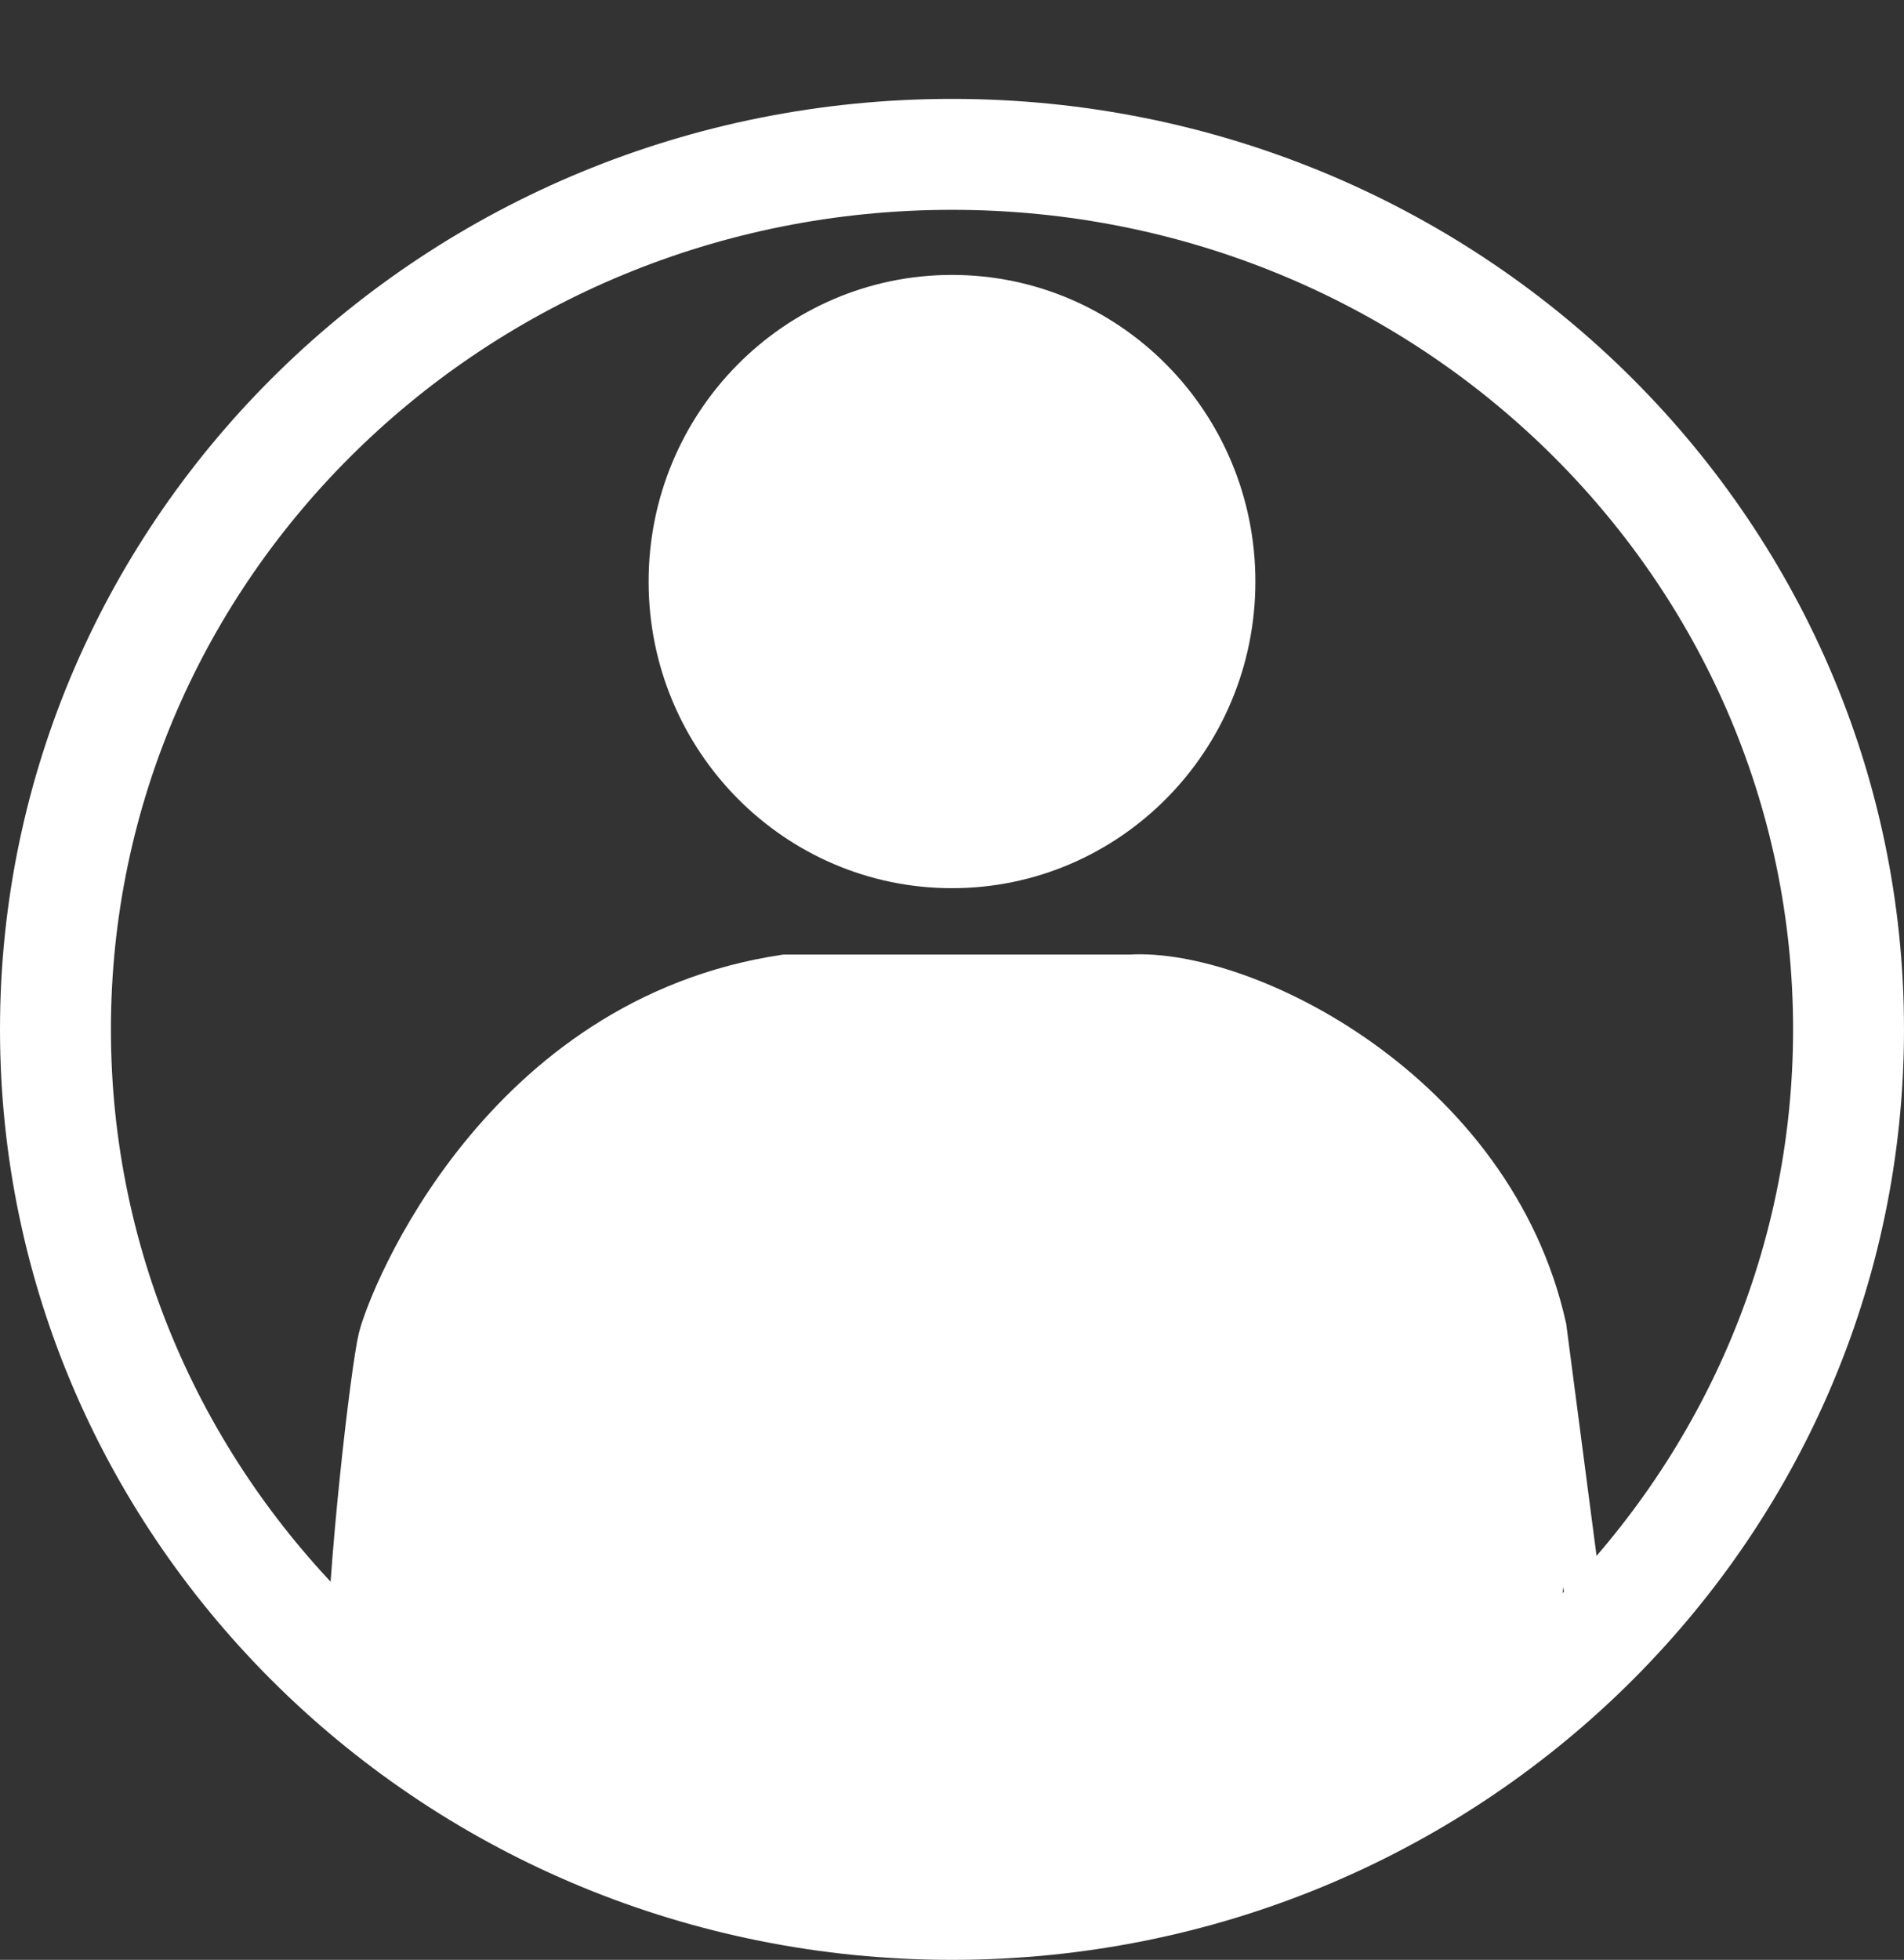 <svg width="103" height="106" viewBox="0 0 103 106" fill="none" xmlns="http://www.w3.org/2000/svg">
<rect x="0" y="0" width="103" height="106" fill="#333333" stroke="none"/>
<path d="M66.912 31.454C66.912 40.071 60.002 47.038 51.5 47.038C42.998 47.038 36.088 40.071 36.088 31.454C36.088 22.837 42.998 15.869 51.5 15.869C60.002 15.869 66.912 22.837 66.912 31.454Z" fill="white" stroke="white" stroke-width="2"/>
<path d="M100 55.674C100 81.747 78.351 103 51.5 103C24.649 103 3 81.747 3 55.674C3 29.602 24.649 8.349 51.5 8.349C78.351 8.349 100 29.602 100 55.674Z" stroke="white" stroke-width="6"/>
<path d="M66 93C66 107.382 38 100.5 34 97C18.934 97 19.5 93.882 19.5 79.5C19.5 65.118 32.655 52 47.721 52C62.787 52 66 78.618 66 93Z" fill="white"/>
<path d="M85.029 79C85.029 93.371 80.558 99.5 65.5 99.5C50.442 99.5 30.5 93.371 30.5 79C30.5 64.629 42.707 52.5 57.765 52.5C72.823 52.5 85.029 64.629 85.029 79Z" fill="white"/>
<path d="M18.676 90.357C18.676 85.131 19.975 74.007 20.383 72.345C20.954 70.022 27.034 54.923 42.445 52.629H61.121C67.399 52.242 80.885 58.96 83.739 71.764L86.022 89.214" stroke="white" stroke-width="2"/>
</svg>
